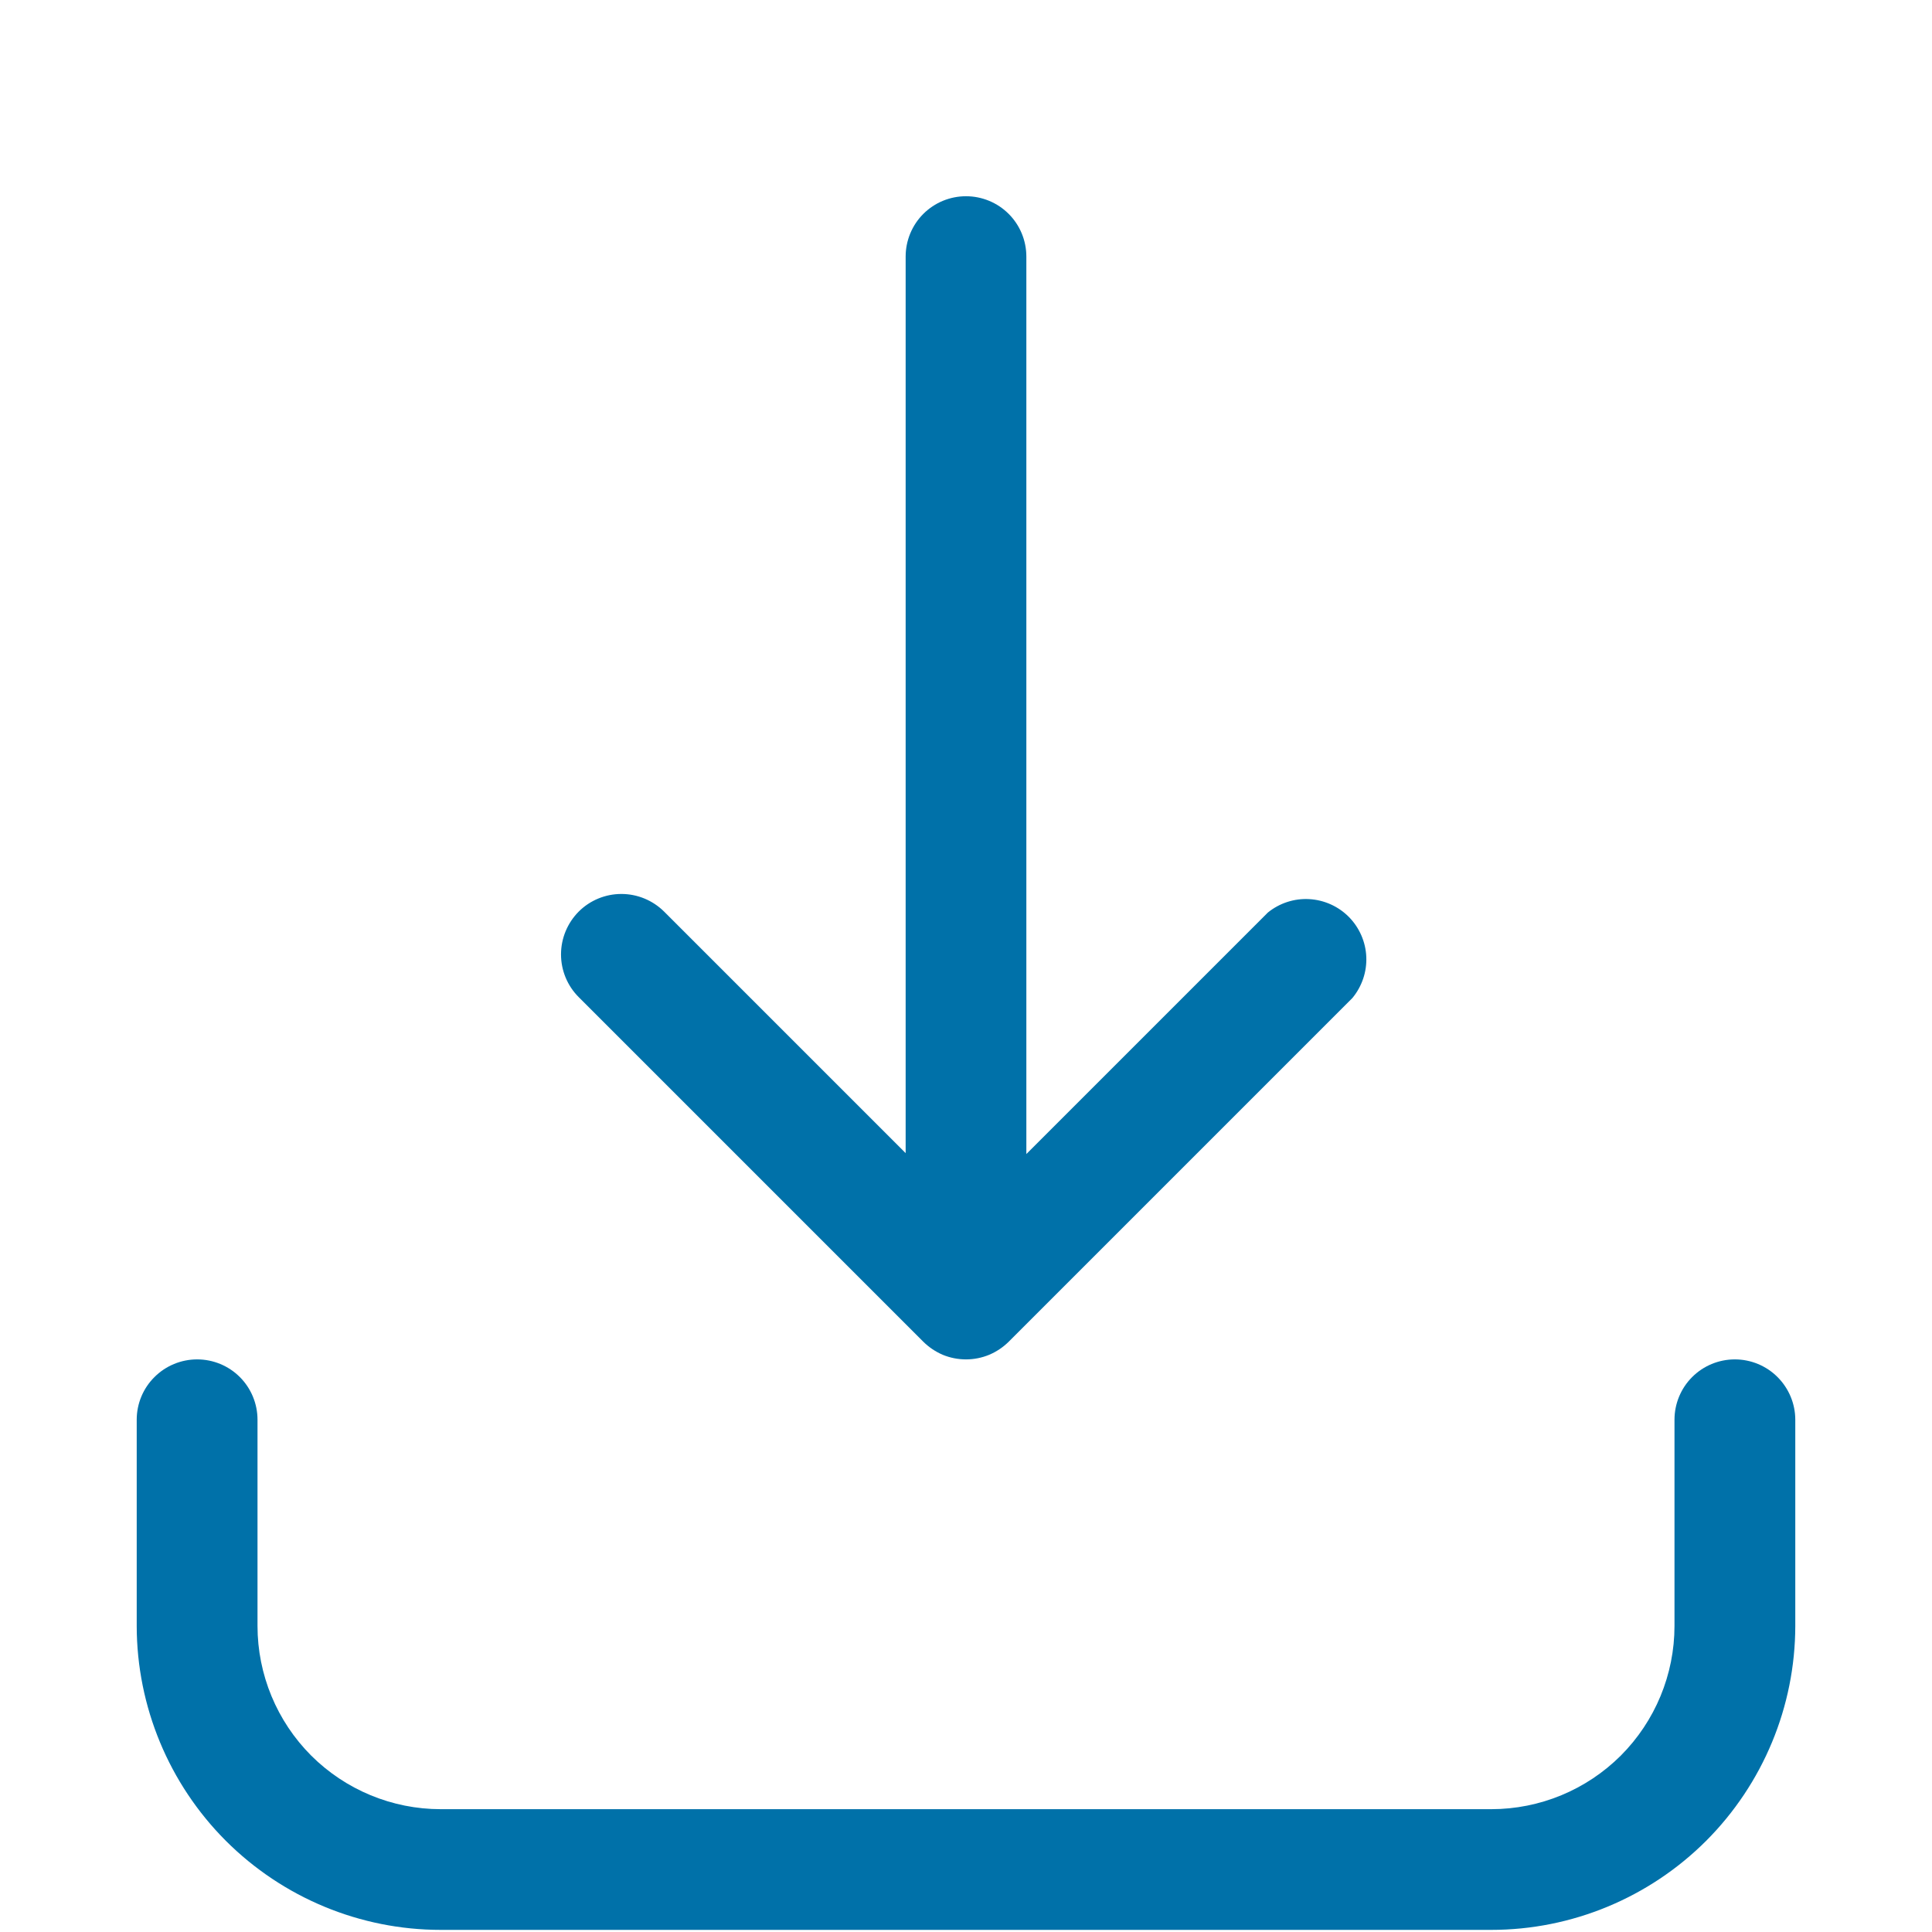 <svg width="21" height="21" viewBox="0 0 21 21" fill="none" xmlns="http://www.w3.org/2000/svg">
<path d="M18.857 14.776C18.683 14.776 18.516 14.845 18.393 14.968C18.27 15.091 18.201 15.258 18.201 15.432V17.673C18.201 18.201 17.991 18.708 17.618 19.082C17.244 19.455 16.738 19.665 16.209 19.665H4.791C4.262 19.665 3.756 19.455 3.382 19.082C3.009 18.708 2.799 18.201 2.799 17.673V15.432C2.799 15.258 2.73 15.091 2.607 14.968C2.484 14.845 2.317 14.776 2.143 14.776C1.969 14.776 1.802 14.845 1.679 14.968C1.555 15.091 1.486 15.258 1.486 15.432V17.673C1.487 18.549 1.836 19.389 2.455 20.009C3.075 20.628 3.914 20.977 4.791 20.977H16.209C17.085 20.977 17.925 20.628 18.545 20.009C19.164 19.389 19.513 18.549 19.514 17.673V15.432C19.514 15.258 19.444 15.091 19.321 14.968C19.198 14.845 19.031 14.776 18.857 14.776Z" fill="#0071A9"/>
<path d="M10.034 14.582C10.095 14.643 10.168 14.692 10.247 14.726C10.327 14.759 10.413 14.776 10.5 14.776C10.586 14.776 10.672 14.759 10.752 14.726C10.832 14.692 10.905 14.643 10.966 14.582L14.7 10.848C14.804 10.722 14.858 10.563 14.851 10.4C14.844 10.237 14.776 10.083 14.662 9.967C14.547 9.851 14.393 9.782 14.23 9.773C14.068 9.764 13.908 9.816 13.781 9.919L11.156 12.544V2.789C11.156 2.615 11.087 2.448 10.964 2.325C10.841 2.202 10.674 2.133 10.5 2.133C10.326 2.133 10.159 2.202 10.036 2.325C9.913 2.448 9.844 2.615 9.844 2.789V12.534L7.219 9.909C7.095 9.786 6.928 9.717 6.754 9.717C6.58 9.717 6.413 9.786 6.29 9.909C6.167 10.033 6.098 10.2 6.098 10.374C6.098 10.548 6.167 10.715 6.29 10.838L10.034 14.582Z" fill="#0071A9"/>
</svg>
